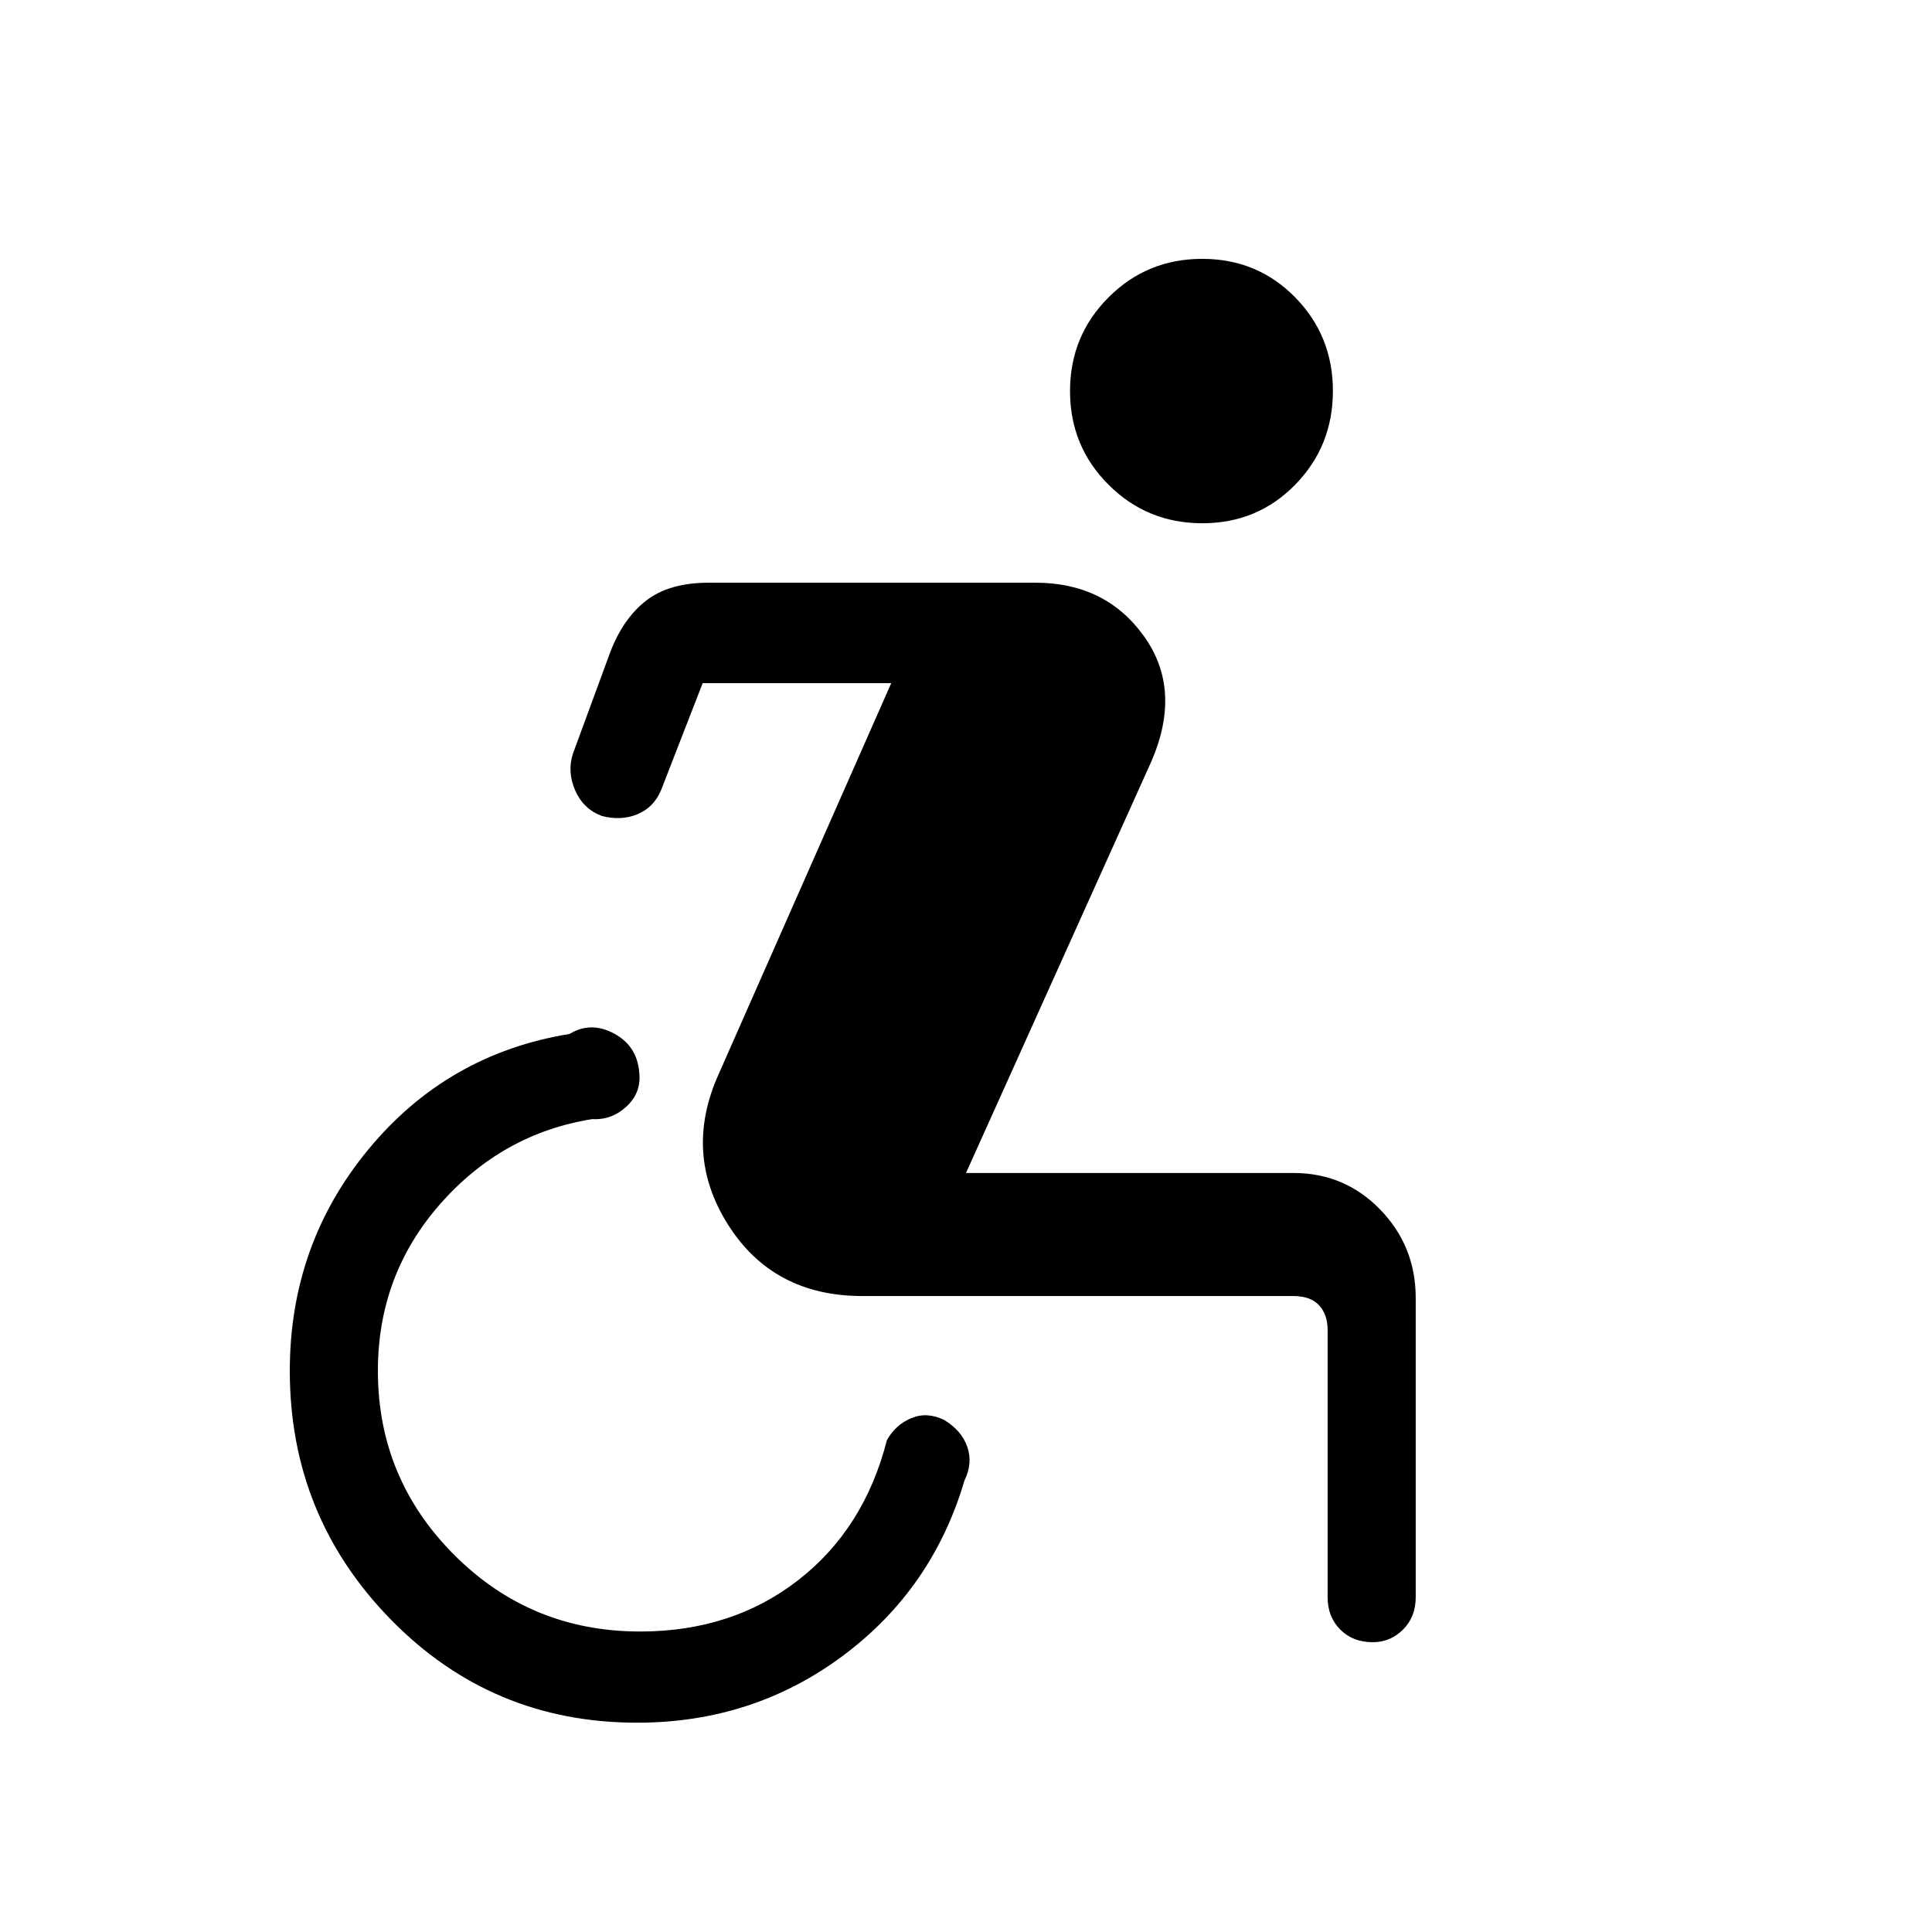 <svg xmlns="http://www.w3.org/2000/svg" height="48" viewBox="0 -960 960 960" width="48"><path d="M316.54-104q-72.23 0-122.39-51.31Q144-206.62 144-278.85q0-62.84 39.19-110.19 39.19-47.34 99.81-57.19 10.62-6.46 22.23-.15 11.62 6.3 12.46 19.92.85 9.61-6.46 16.34-7.31 6.74-16.92 6.2-44.85 7.15-75.69 42.31-30.85 35.16-30.85 82.76 0 53.54 38 91.54 38 38 92.31 38 45.77 0 78.57-25.54 32.81-25.53 44.04-69.53 4.23-7.62 12.08-10.93 7.85-3.31 16.46.93 8.62 5.23 11.42 13.34 2.81 8.12-1.42 16.73-15.92 54-60.54 87.16Q374.08-104 316.54-104Zm280.88-596q-27.42 0-46.57-19.12-19.16-19.12-19.16-46.54 0-27.42 19.12-46.57t46.54-19.15q27.42 0 46.19 19.11 18.77 19.12 18.77 46.54 0 27.42-18.74 46.58Q624.84-700 597.42-700ZM428.61-316q-44.42 0-66.82-35.42-22.41-35.43-4.71-74.81l85.77-194.31h-93.7l-20.69 53.23q-3.69 8.62-11.81 11.93-8.11 3.3-17.58.84-9.22-3.46-13.26-12.69-4.04-9.23-1.12-18.31l18.62-50.61q6.46-16.7 17.88-25.5 11.43-8.81 31.01-8.81h162.32q34.81 0 53.88 26.54 19.06 26.54 3.83 62L480-377.15h162.69q25.49 0 43.13 18.18 17.64 18.18 17.64 43.89v148.7q0 9.82-6.28 16.1-6.28 6.28-15.12 6.28-9.83 0-16.1-6.28-6.27-6.28-6.27-16.1v-132.7q0-7.69-4.23-12.3-4.23-4.62-12.69-4.62H428.61Z"/></svg>